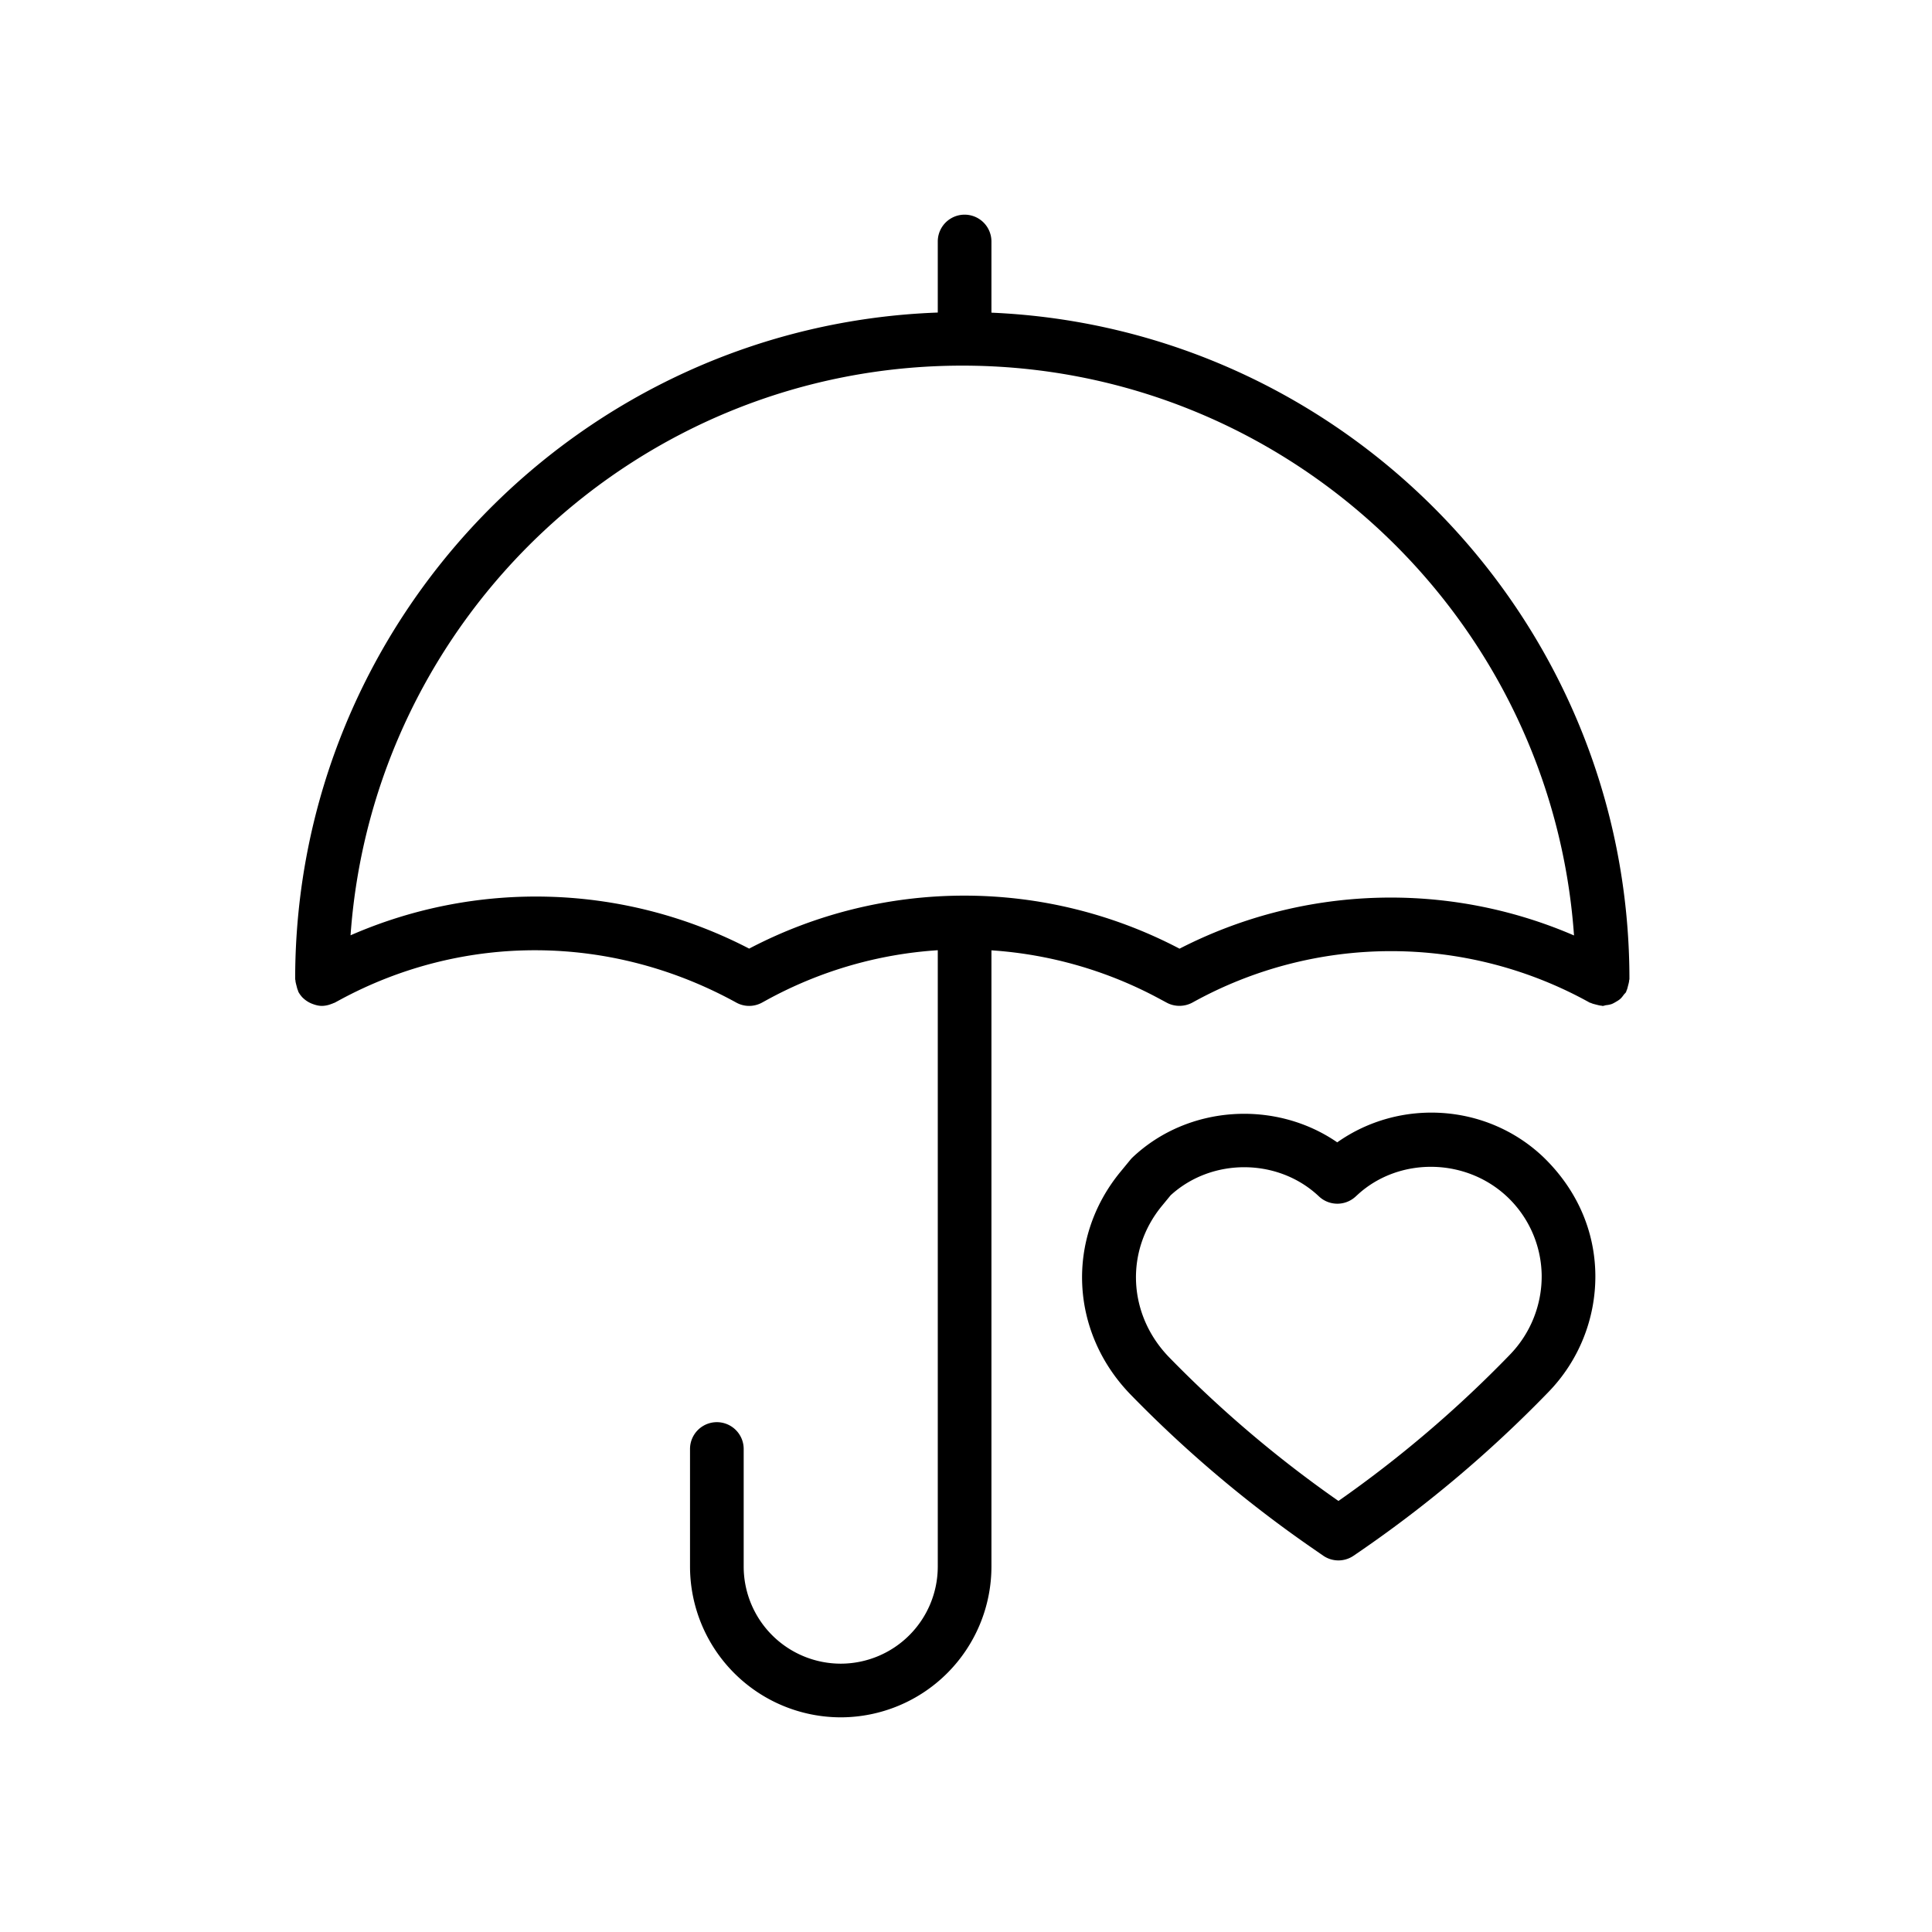 <?xml version="1.0" standalone="no"?><!DOCTYPE svg PUBLIC "-//W3C//DTD SVG 1.1//EN" "http://www.w3.org/Graphics/SVG/1.1/DTD/svg11.dtd"><svg t="1687265917525" viewBox="0 0 1024 1024" version="1.1" xmlns="http://www.w3.org/2000/svg" p-id="13257" xmlns:xlink="http://www.w3.org/1999/xlink" width="200" height="200"><path d="M800.043 718.251a625.536 625.536 0 0 1-90.638 77.284 624.071 624.071 0 0 1-89.671-76.075c-21.973-22.571-23.609-56.348-3.883-80.327l4.608-5.604c21.888-20.025 56.988-19.84 78.606 0.583 5.404 5.092 13.796 5.177 19.314 0.199l1.465-1.337c21.931-19.84 57.173-19.413 79.218 1.55a58.325 58.325 0 0 1 18.062 41.5 59.62 59.62 0 0 1-17.081 42.226m-91.278-112.782c-32.711-22.542-78.948-19.897-108.459 7.95a13.596 13.596 0 0 0-1.223 1.323l-5.205 6.329c-29.099 35.371-26.78 85.092 5.49 118.215a651.449 651.449 0 0 0 96.626 81.564l5.305 3.669a14.194 14.194 0 0 0 16.071 0.085 656.54 656.54 0 0 0 103.111-86.571 87.922 87.922 0 0 0 25.088-62.308c-0.242-23.339-9.742-45.227-27.563-62.45-29.966-28.501-76.132-31.204-109.241-7.808" fill="#000000" p-id="13258"></path><path d="M625.195 502.827a245.532 245.532 0 0 0-228.124-0.043 245.234 245.234 0 0 0-211.271-7.054c11.947-168.505 152.747-301.938 324.252-301.938 171.492 0 312.32 133.49 324.21 302.023a244.907 244.907 0 0 0-209.067 6.997m238.279 16.839c0.014-0.256 0.156-0.469 0.156-0.711 0-189.81-150.329-345.102-338.148-353.223V128a14.222 14.222 0 1 0-28.444 0v37.66C308.068 172.53 156.444 328.306 156.444 518.94c0 0.213 0.114 0.427 0.142 0.654 0.028 0.939 0.313 1.849 0.54 2.773 0.242 0.924 0.427 1.849 0.825 2.674 0.1 0.213 0.085 0.455 0.199 0.654a14.18 14.18 0 0 0 2.418 3.243c0.071 0.071 0.171 0.114 0.242 0.199a14.436 14.436 0 0 0 4.978 3.015c1.564 0.583 3.157 0.996 4.85 0.996H170.667a13.966 13.966 0 0 0 4.878-0.996c0.37-0.128 0.725-0.242 1.067-0.412 0.284-0.128 0.569-0.185 0.825-0.313l2.731-1.479c65.522-35.456 143.602-35.129 210.062 1.436 4.267 2.361 9.401 2.347 13.668 0.014l2.588-1.422c28.444-15.545 59.335-24.32 90.553-26.34v326.699A51.484 51.484 0 0 1 445.611 881.778a51.499 51.499 0 0 1-51.442-51.442V768a14.222 14.222 0 1 0-28.444 0v62.336A79.986 79.986 0 0 0 445.611 910.222a79.972 79.972 0 0 0 79.872-79.886V503.694a218.169 218.169 0 0 1 88.676 25.472l4.267 2.29c4.267 2.29 9.486 2.19 13.71-0.142a216.889 216.889 0 0 1 210.404 0.071c0.213 0.142 0.469 0.114 0.711 0.213 0.825 0.427 1.749 0.597 2.674 0.853 0.939 0.228 1.82 0.498 2.759 0.569 0.256 0 0.469 0.142 0.725 0.142 0.654 0 1.223-0.313 1.849-0.398a12.9 12.9 0 0 0 2.859-0.569c0.868-0.313 1.621-0.768 2.418-1.237 0.768-0.455 1.522-0.882 2.204-1.493 0.768-0.668 1.337-1.465 1.934-2.276 0.37-0.512 0.882-0.853 1.18-1.408 0.114-0.199 0.1-0.427 0.213-0.668 0.427-0.853 0.612-1.792 0.853-2.731 0.242-0.924 0.512-1.82 0.569-2.745" fill="#000000" p-id="13259"></path></svg>